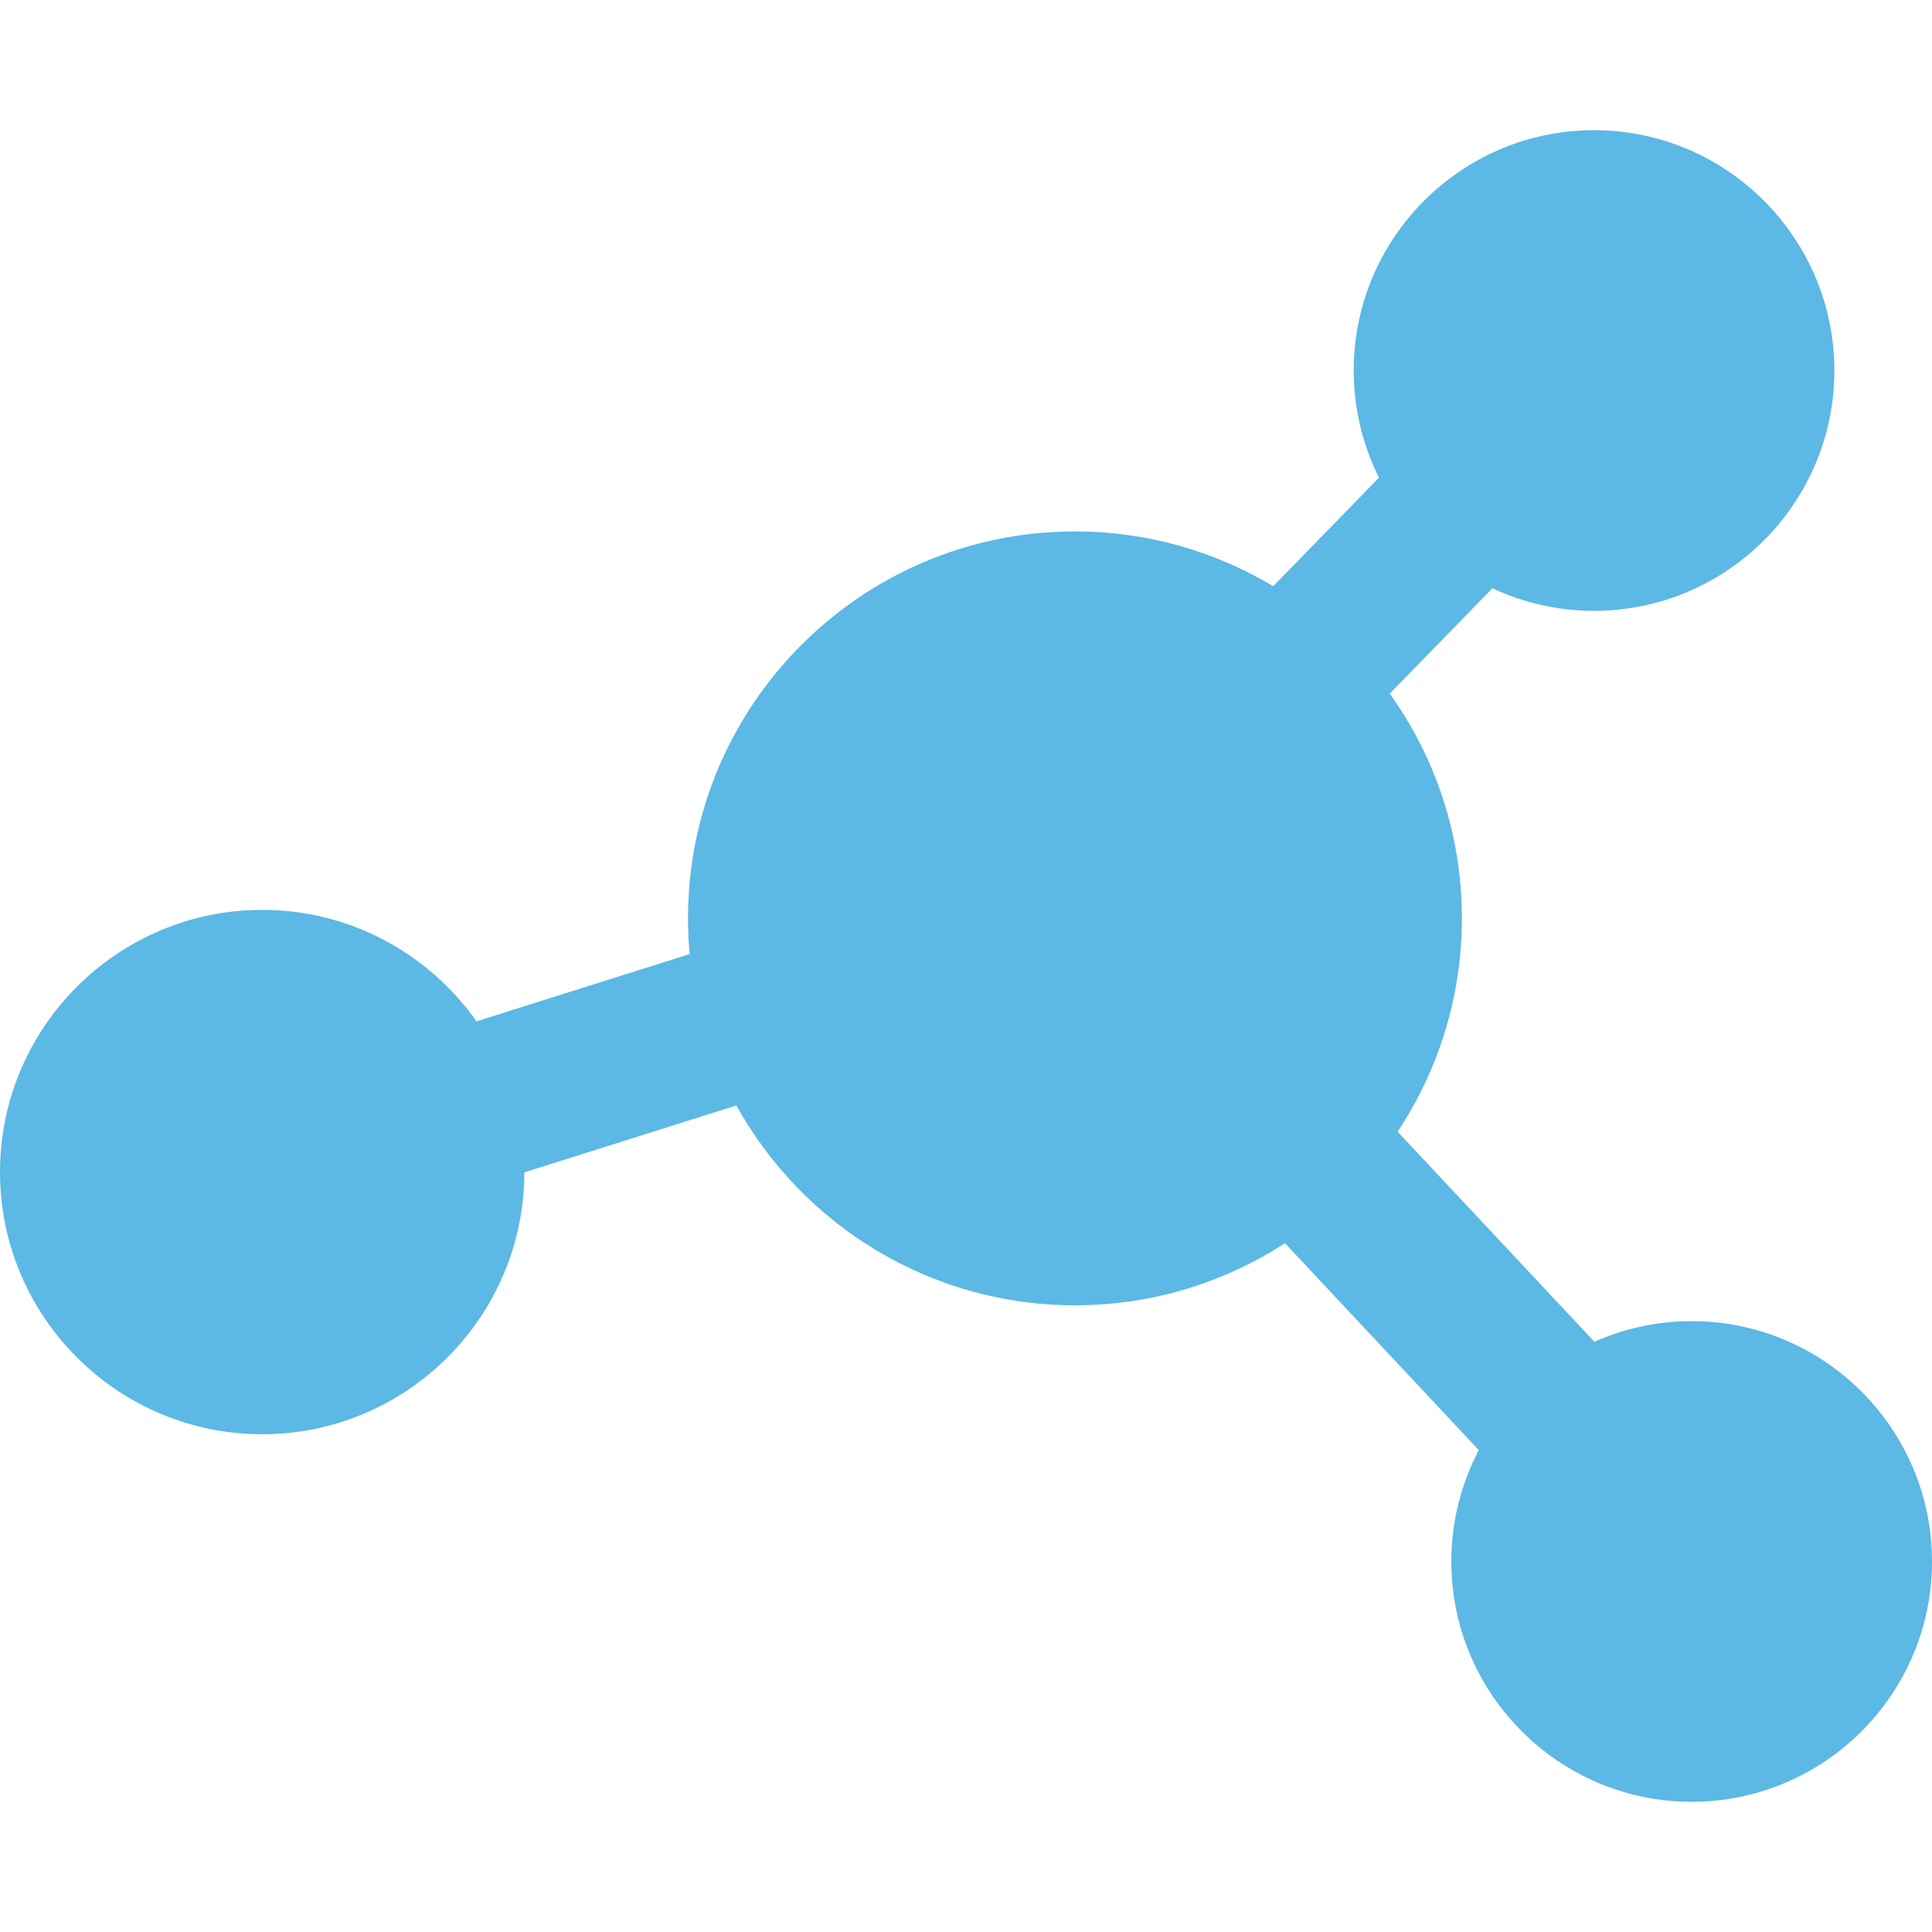 <?xml version="1.0" encoding="iso-8859-1"?>
<!-- Generator: Adobe Illustrator 18.0.0, SVG Export Plug-In . SVG Version: 6.00 Build 0)  -->
<!DOCTYPE svg PUBLIC "-//W3C//DTD SVG 1.1//EN" "http://www.w3.org/Graphics/SVG/1.1/DTD/svg11.dtd">
<svg version="1.1" id="Capa_1" xmlns="http://www.w3.org/2000/svg" xmlns:xlink="http://www.w3.org/1999/xlink" fill="#5CB8E4" x="0px" y="0px"
	 viewBox="0 0 451.221 451.221" style="enable-background:new 0 0 451.221 451.221;" xml:space="preserve">
<path d="M61.23,334.97c33.74,0,61.192-27.431,61.231-61.163l49.512-15.628c15.426,27.809,45.09,46.675,79.08,46.675
	c18.07,0,34.916-5.334,49.052-14.506l45.271,48.325c-4.089,7.782-6.416,16.628-6.416,26.011c0,30.95,25.181,56.13,56.131,56.13
	s56.13-25.18,56.13-56.13s-25.18-56.13-56.13-56.13c-8.084,0-15.766,1.731-22.717,4.821L326.41,264.31
	c9.483-14.294,15.017-31.426,15.017-49.828c0-19.558-6.248-37.683-16.849-52.489l23.981-24.606
	c7.213,3.379,15.252,5.279,23.728,5.279c30.95,0,56.13-25.18,56.13-56.13s-25.18-56.13-56.13-56.13s-56.13,25.18-56.13,56.13
	c0,8.989,2.136,17.484,5.908,25.024l-24.704,25.348c-13.553-8.12-29.394-12.795-46.309-12.795c-49.831,0-90.371,40.539-90.371,90.37
	c0,2.812,0.136,5.593,0.389,8.34l-49.783,15.714c-11.094-15.73-29.389-26.033-50.058-26.033C27.468,212.503,0,239.972,0,273.735
	C0,307.5,27.468,334.97,61.23,334.97z"/>
<g>
</g>
<g>
</g>
<g>
</g>
<g>
</g>
<g>
</g>
<g>
</g>
<g>
</g>
<g>
</g>
<g>
</g>
<g>
</g>
<g>
</g>
<g>
</g>
<g>
</g>
<g>
</g>
<g>
</g>
</svg>
